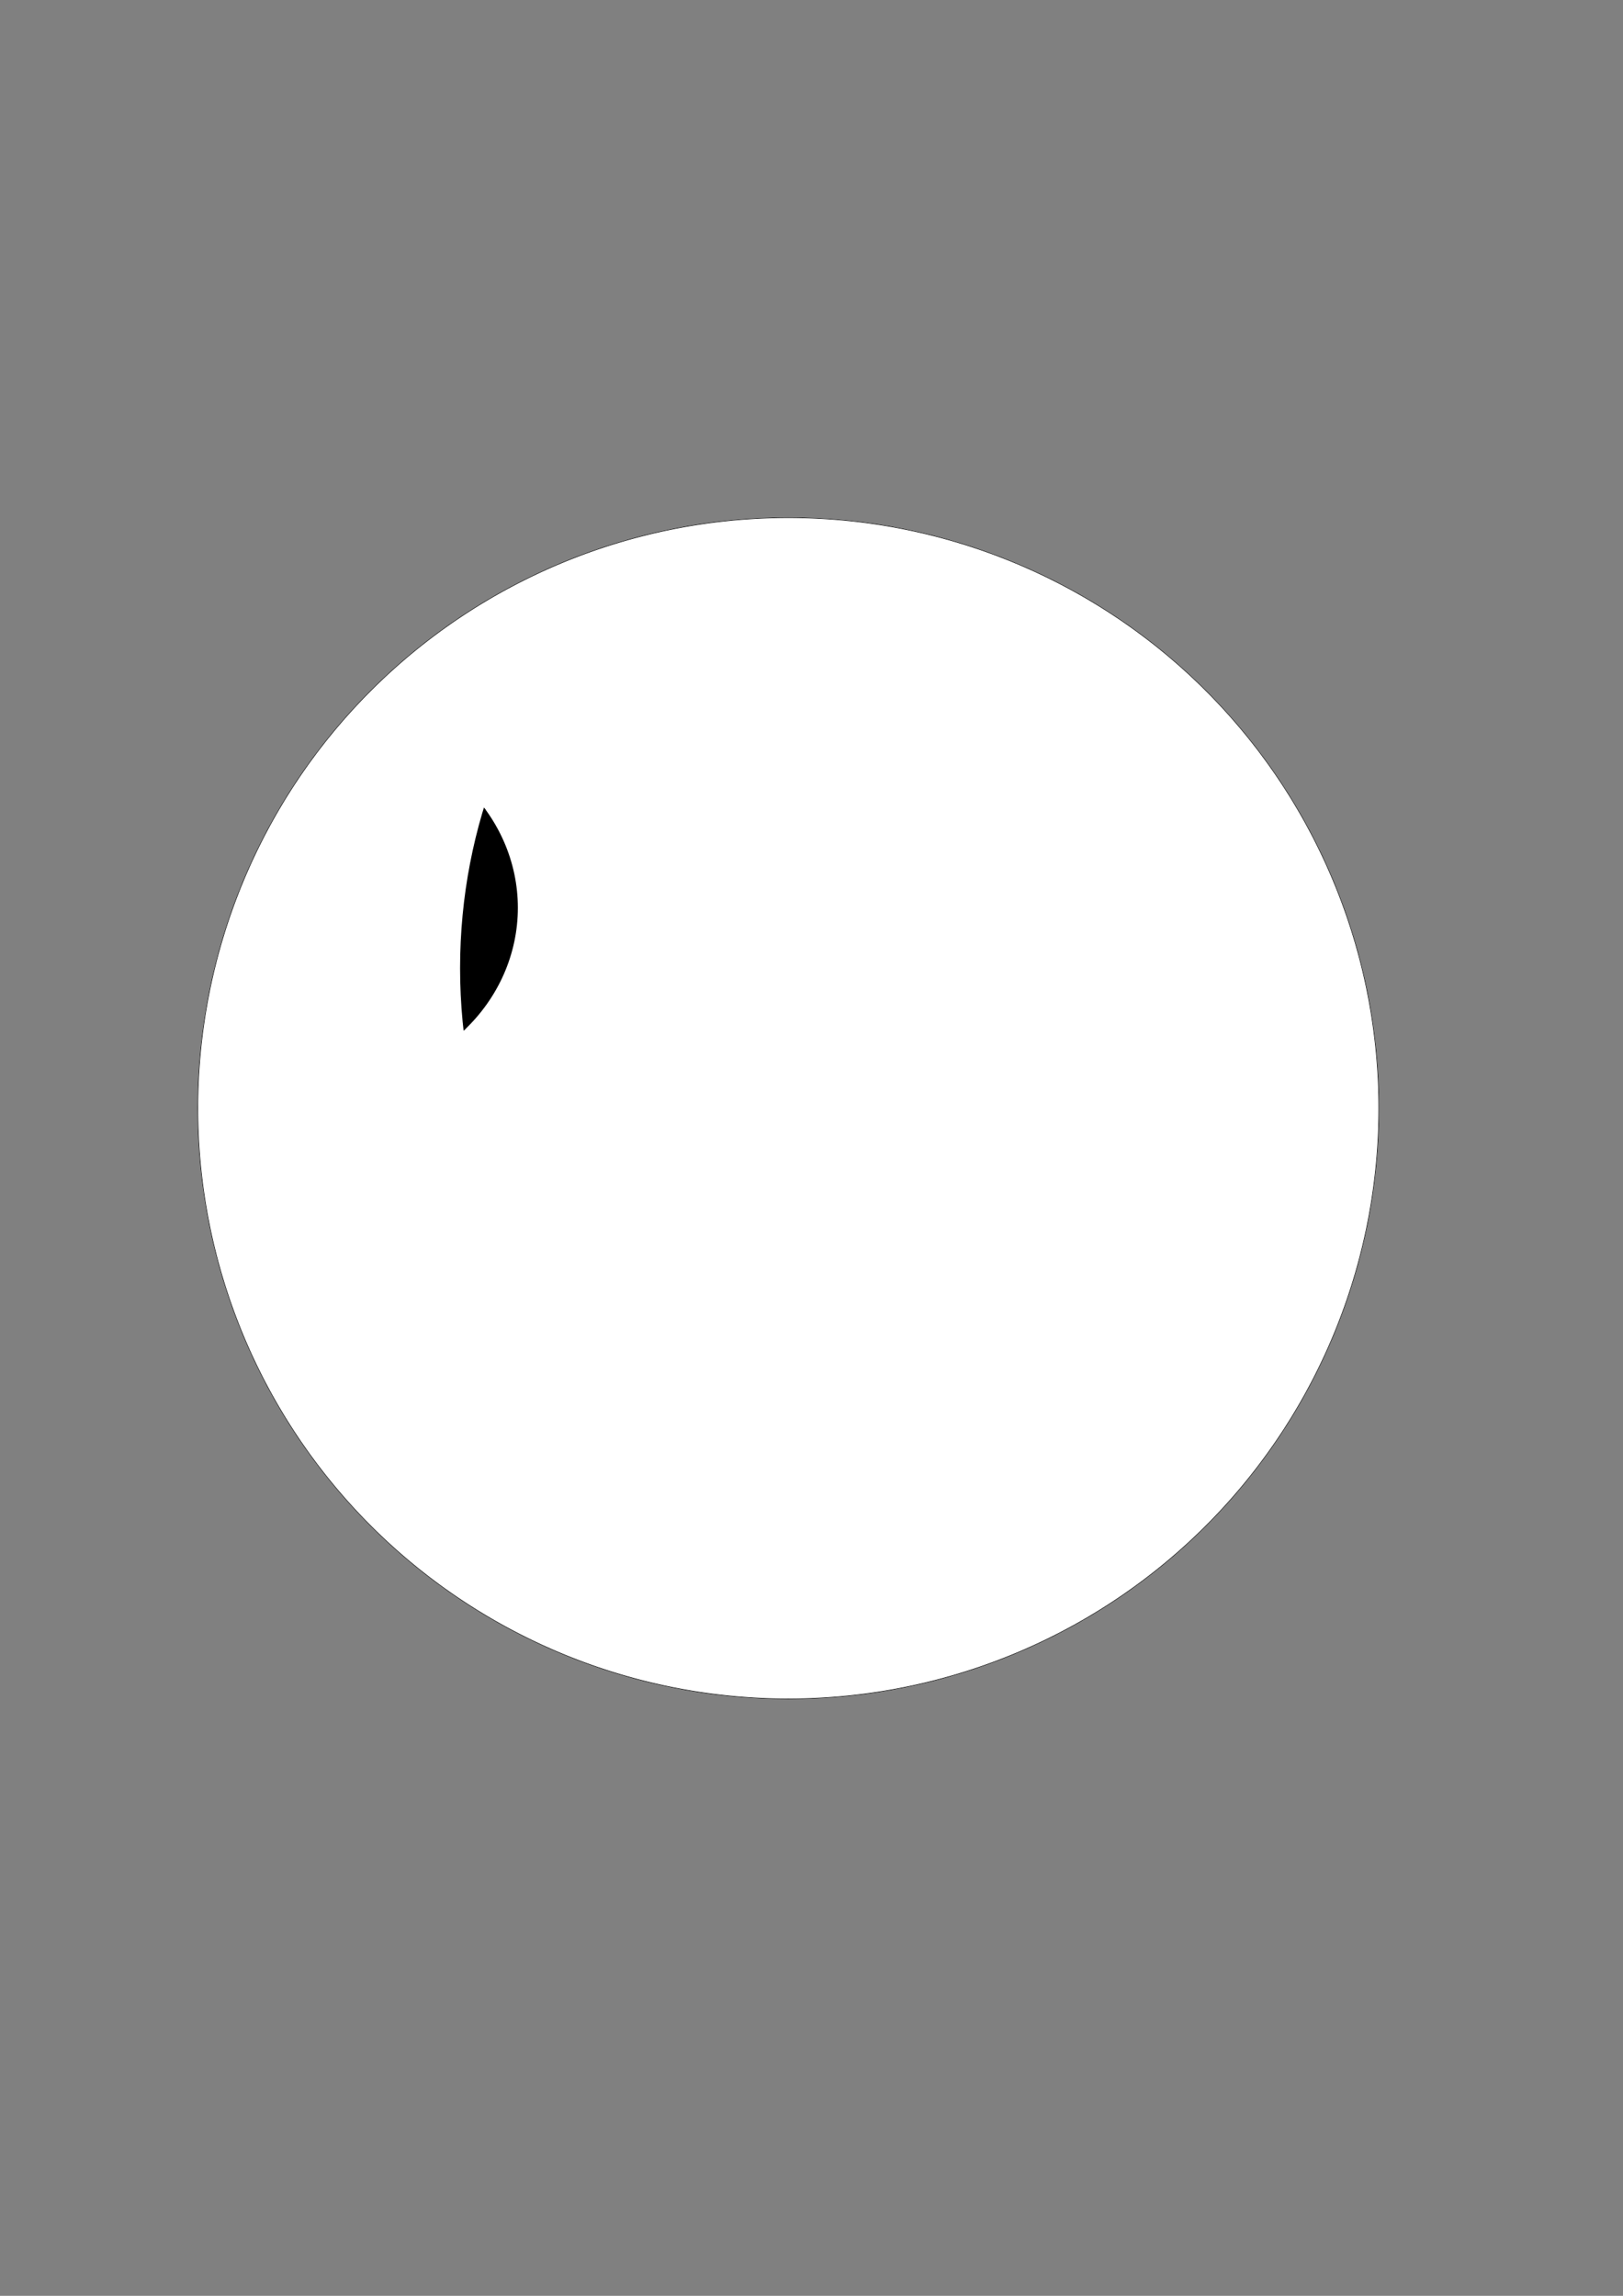 <svg xmlns="http://www.w3.org/2000/svg" width="744.094" height="1052.362"><rect width="100%" height="100%" fill="#808080" stroke="none"/><defs><clipPath><path transform="matrix(.14 0 0 .14 110.108 -176.177)" d="M851.89 3678.643a494.278 494.278 0 1 1-988.557 0 494.278 494.278 0 1 1 988.557 0z"/></clipPath><clipPath id="b"><path transform="matrix(.171 0 0 .161 91.747 -176.153)" d="M851.89 3678.643a494.278 494.278 0 1 1-988.557 0 494.278 494.278 0 1 1 988.557 0z"/></clipPath><clipPath id="a"><path d="M851.89 3678.643a494.278 494.278 0 1 1-988.557 0 494.278 494.278 0 1 1 988.557 0z"/></clipPath></defs><g stroke="#000"><path d="M851.89 3678.643a494.278 494.278 0 1 1-988.557 0 494.278 494.278 0 1 1 988.557 0z" transform="matrix(.548 0 0 .548 165.451 -1507.888)" clip-path="url(#a)" fill="#fff"/><path clip-path="url(#b)" d="M662.311 443.816c0 131.736-100.933 238.529-225.44 238.529-124.507 0-225.44-106.793-225.44-238.529s100.933-238.529 225.44-238.529c124.507 0 225.44 106.793 225.44 238.529z"/></g></svg>